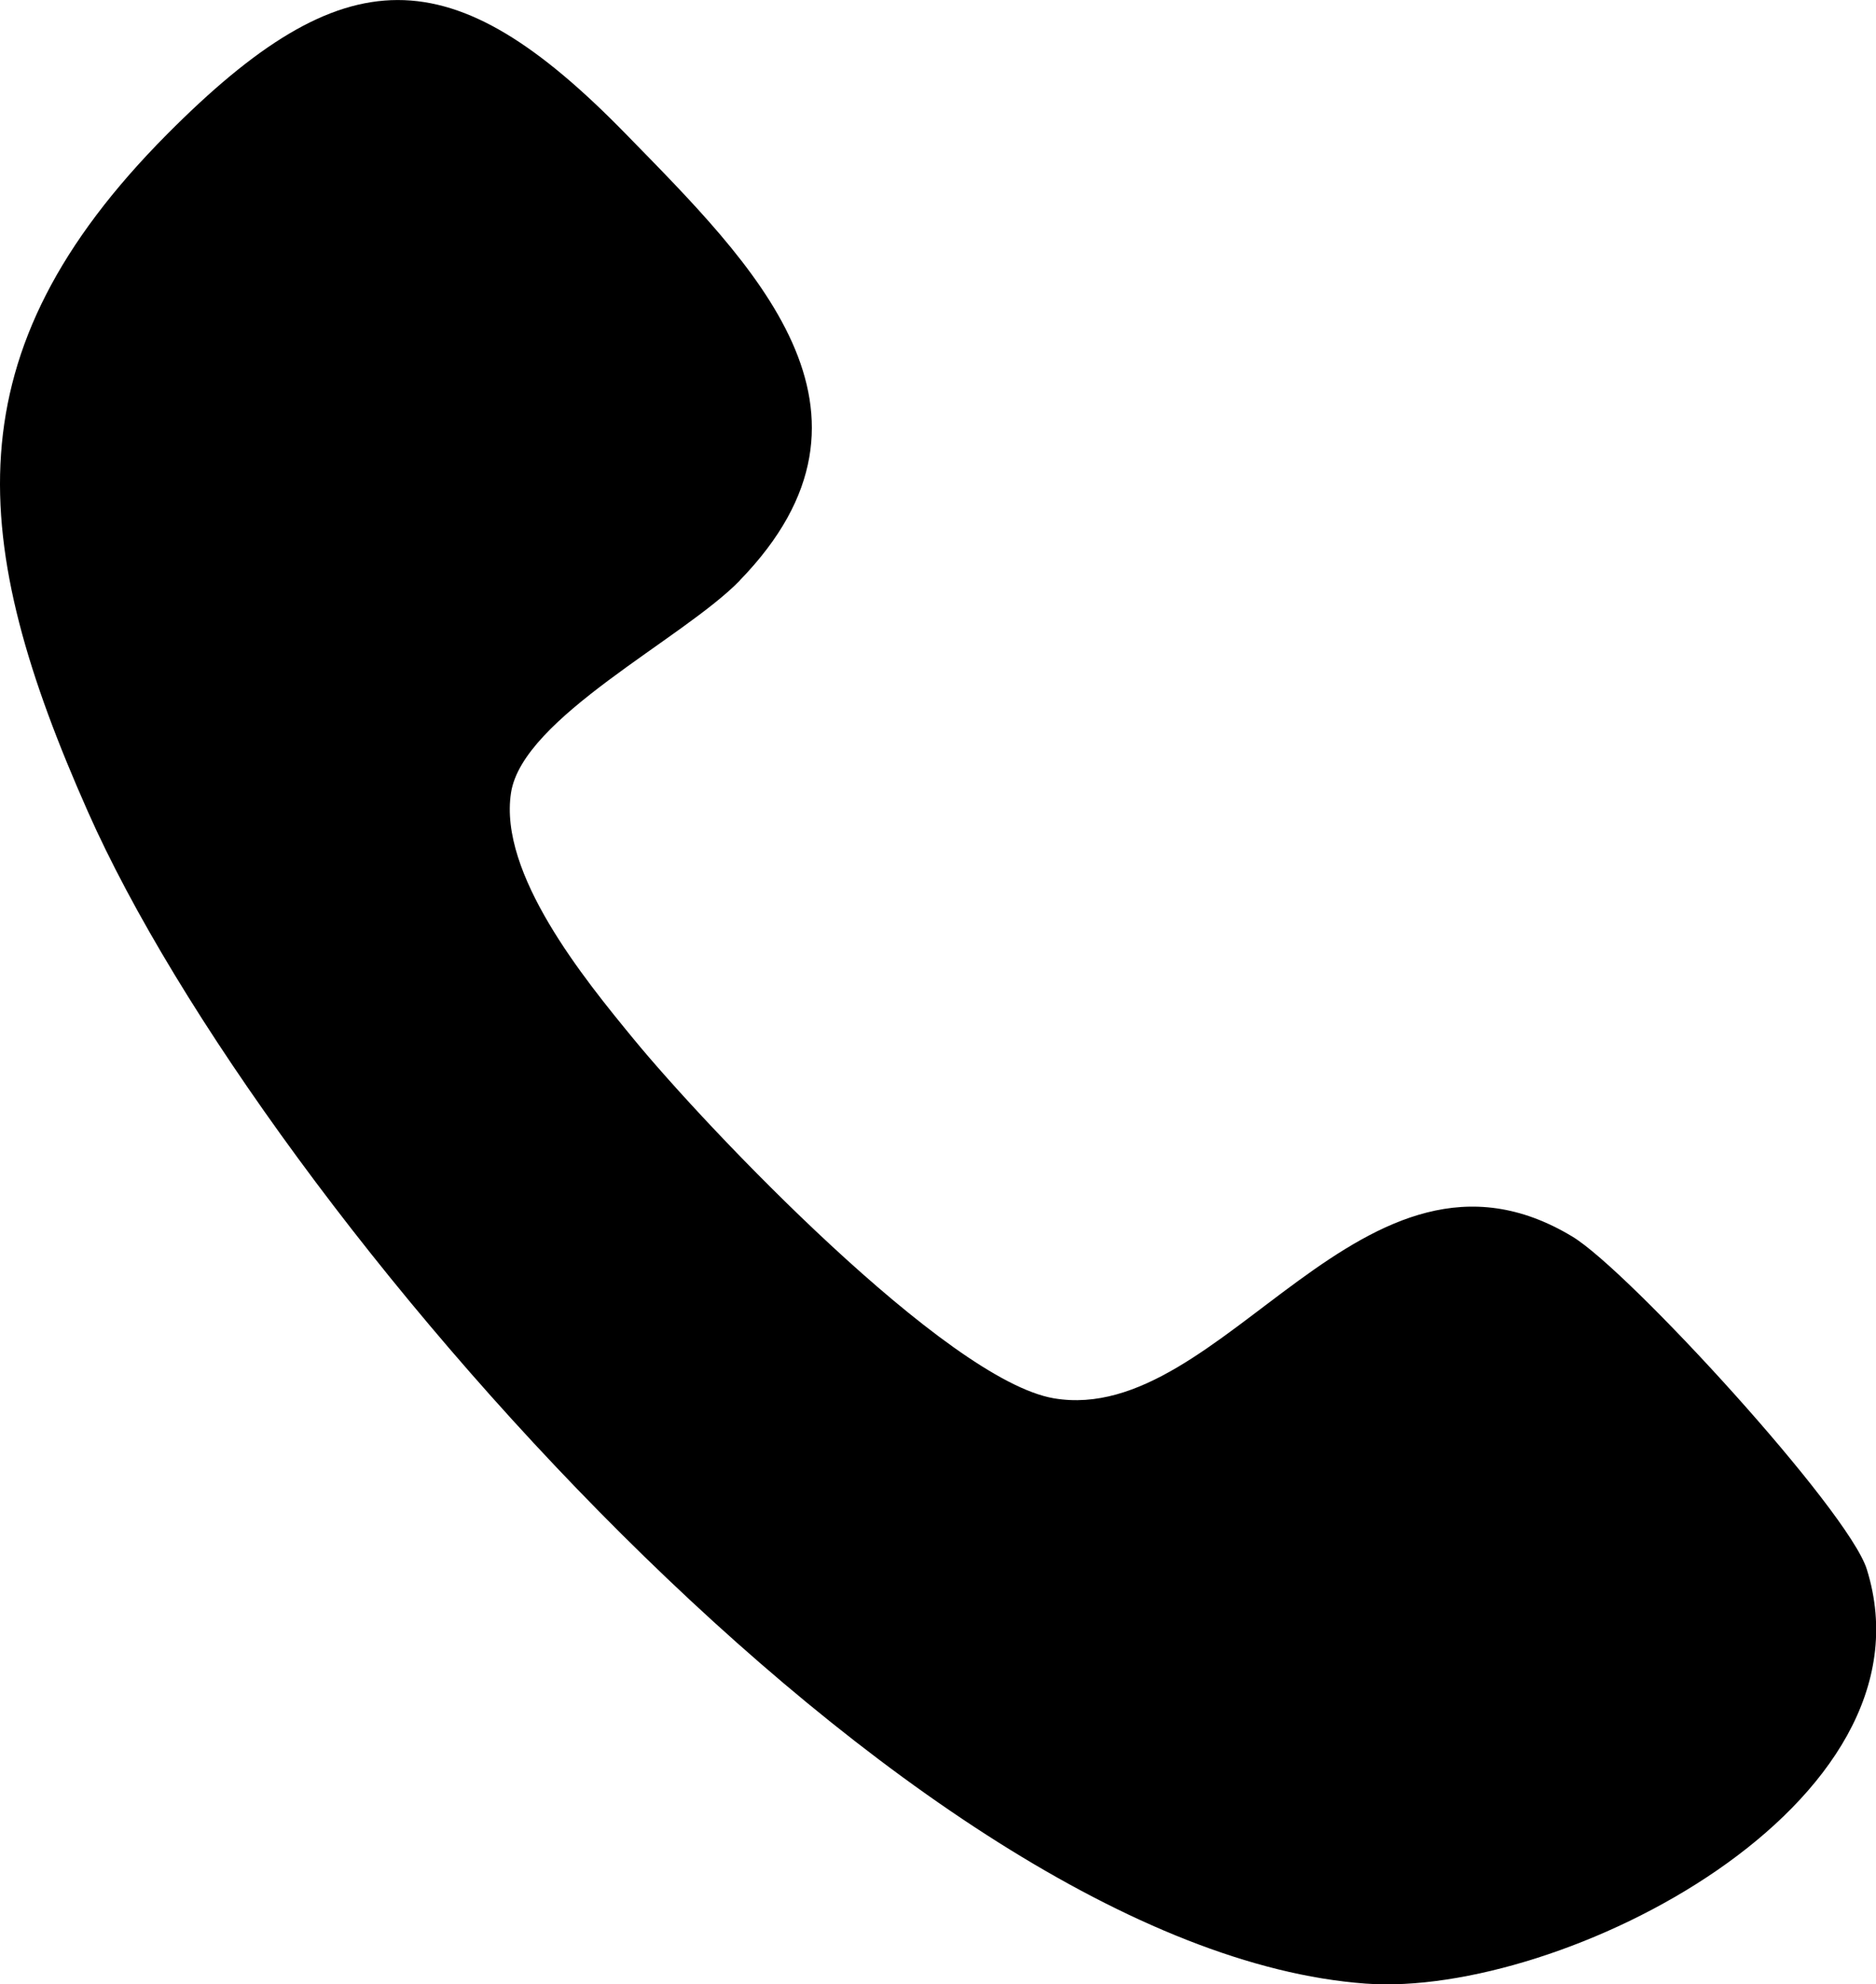 <?xml version="1.0" encoding="UTF-8"?>
<svg id="Layer_2" data-name="Layer 2" xmlns="http://www.w3.org/2000/svg" viewBox="0 0 128.45 135.82">
  <g id="Layer_1-2" data-name="Layer 1">
    <path d="M50.66,39.73c-3.9,4.01-14.87,9.38-15.67,14.53-.86,5.54,5,12.73,8.38,16.84,5.03,6.13,21.44,23.36,28.79,24.61,11.64,1.97,21.15-19.73,35.5-11.07,3.87,2.33,18.89,18.72,20.16,22.77,5.05,16.14-20.93,29.34-34.32,28.36-31.24-2.29-75.4-52.97-87.48-80.21C-2.17,37.1-3.46,24.19,11.43,9.2c12.17-12.25,19.48-12.27,31.43-.02,8.69,8.9,19.06,18.95,7.79,30.55Z"/>
  </g>
</svg>